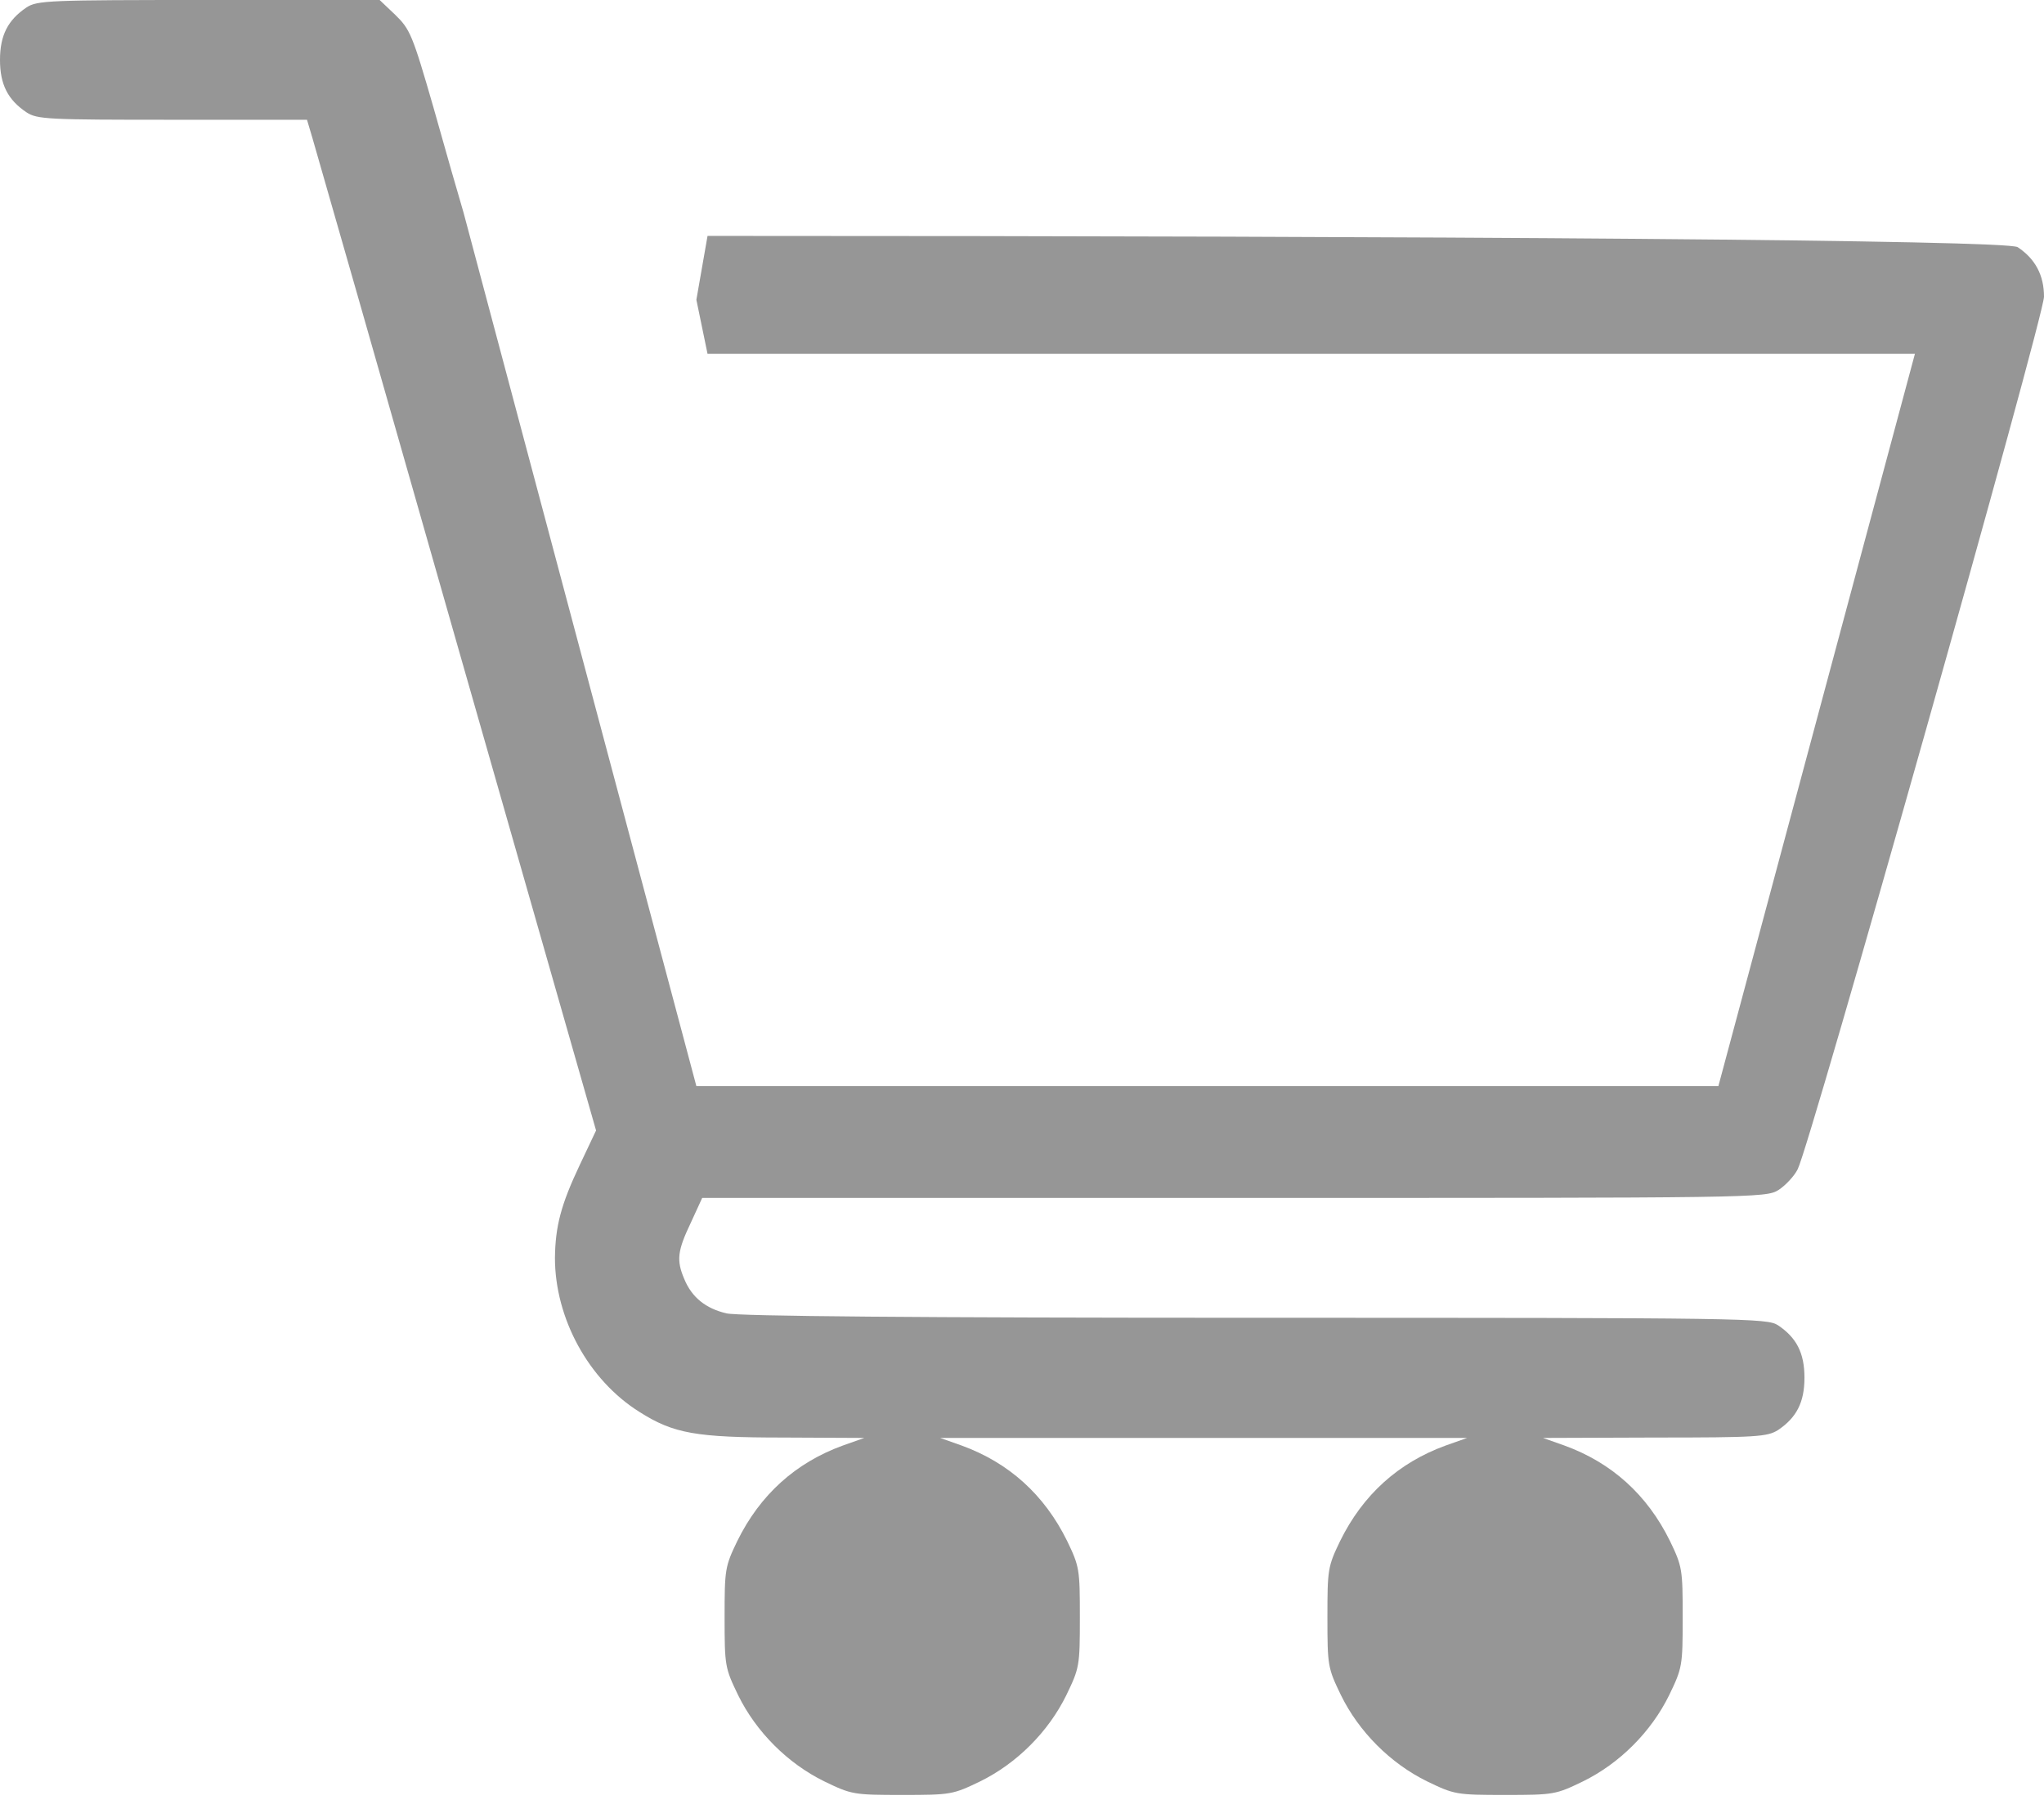 <svg width="26" height="23" viewBox="0 0 26 23" fill="none" xmlns="http://www.w3.org/2000/svg">
<path d="M0.335 0.096C0.102 0.254 0 0.447 0 0.762C0 1.077 0.102 1.27 0.335 1.427C0.472 1.518 0.604 1.523 2.194 1.523H3.905L3.976 1.762C4.017 1.899 4.845 4.789 5.814 8.191L7.582 14.376L7.373 14.818C7.135 15.321 7.064 15.595 7.059 15.996C7.059 16.763 7.485 17.55 8.135 17.956C8.567 18.23 8.851 18.281 9.963 18.281L10.994 18.286L10.72 18.383C10.121 18.601 9.669 19.007 9.379 19.596C9.222 19.922 9.217 19.957 9.217 20.566C9.217 21.186 9.222 21.211 9.389 21.557C9.618 22.024 10.019 22.425 10.486 22.654C10.832 22.821 10.857 22.826 11.477 22.826C12.096 22.826 12.121 22.821 12.467 22.654C12.934 22.425 13.335 22.024 13.564 21.557C13.731 21.211 13.736 21.186 13.736 20.566C13.736 19.957 13.731 19.922 13.574 19.596C13.284 19.007 12.832 18.601 12.233 18.383L11.959 18.286H15.31H18.662L18.388 18.383C17.789 18.601 17.337 19.007 17.047 19.596C16.89 19.922 16.885 19.957 16.885 20.566C16.885 21.186 16.89 21.211 17.057 21.557C17.286 22.024 17.687 22.425 18.154 22.654C18.5 22.821 18.525 22.826 19.145 22.826C19.764 22.826 19.79 22.821 20.135 22.654C20.602 22.425 21.003 22.024 21.232 21.557C21.399 21.211 21.404 21.186 21.404 20.566C21.404 19.957 21.399 19.922 21.242 19.596C20.952 19.007 20.5 18.601 19.901 18.383L19.627 18.286L21.049 18.281C22.354 18.281 22.481 18.271 22.618 18.185C22.852 18.027 22.953 17.834 22.953 17.52C22.953 17.205 22.852 17.012 22.618 16.854C22.476 16.763 22.252 16.758 15.971 16.758C11.669 16.758 9.395 16.738 9.242 16.702C8.978 16.641 8.8 16.499 8.704 16.265C8.602 16.027 8.618 15.905 8.785 15.554L8.932 15.234H15.697C22.344 15.234 22.46 15.234 22.623 15.133C22.709 15.077 22.821 14.96 22.867 14.869C23.029 14.549 26 4.027 26 3.773C26 3.499 25.888 3.291 25.665 3.143C25.523 3.052 18.476 3 9 3L8.858 3.812L9 4.5H24.358L21.858 13.812H8.858L5.896 2.702C5.84 2.514 5.667 1.914 5.515 1.371C5.246 0.437 5.215 0.371 5.027 0.188L4.829 0H2.656C0.614 0 0.472 0.005 0.335 0.096Z" fill="#969696"/>
</svg>
